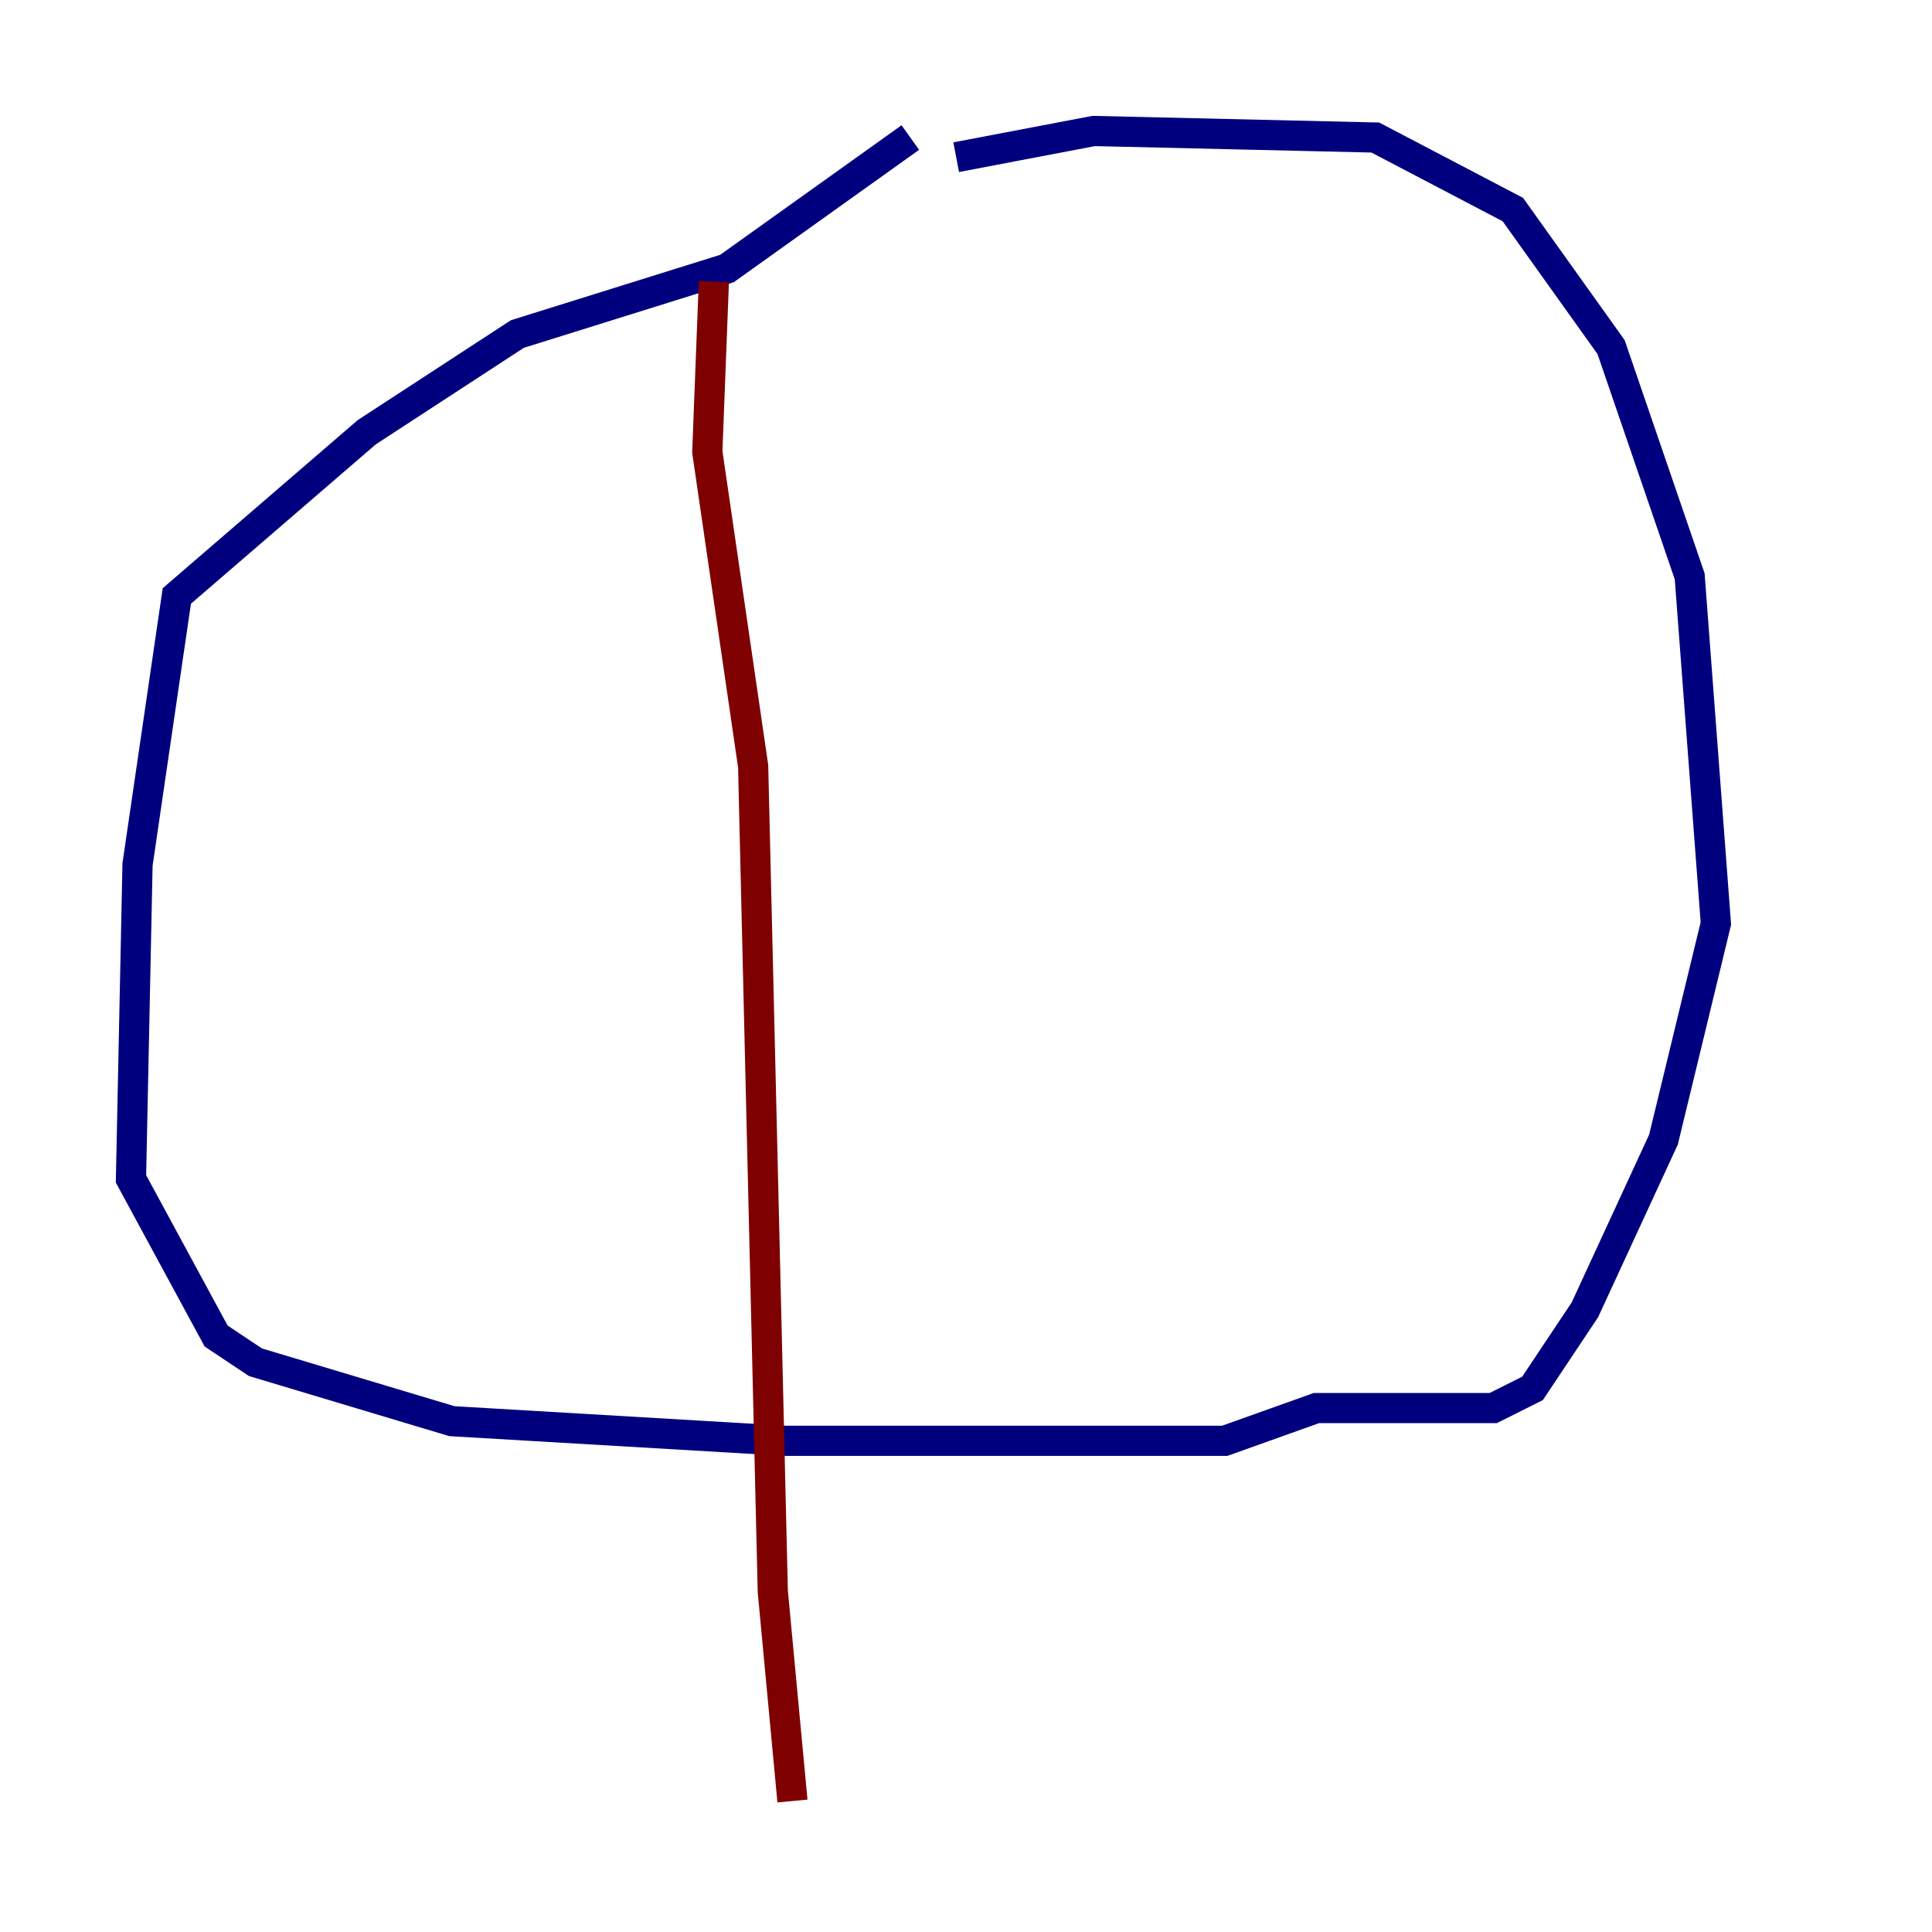 <?xml version="1.0" encoding="utf-8" ?>
<svg baseProfile="tiny" height="128" version="1.2" viewBox="0,0,128,128" width="128" xmlns="http://www.w3.org/2000/svg" xmlns:ev="http://www.w3.org/2001/xml-events" xmlns:xlink="http://www.w3.org/1999/xlink"><defs /><polyline fill="none" points="60.312,9.112 48.163,17.79 34.278,22.129 24.298,28.637 11.715,39.485 9.112,57.275 8.678,78.102 14.319,88.515 16.922,90.251 29.939,94.156 52.068,95.458 81.139,95.458 87.214,93.288 98.929,93.288 101.532,91.986 105.003,86.78 110.21,75.498 113.681,61.18 111.946,38.183 106.739,22.997 100.231,13.885 91.119,9.112 72.461,8.678 63.349,10.414" stroke="#00007f" stroke-width="2" /><polyline fill="none" points="47.295,18.658 46.861,29.939 49.898,50.766 51.2,105.437 52.502,119.322" stroke="#7f0000" stroke-width="2" /></svg>